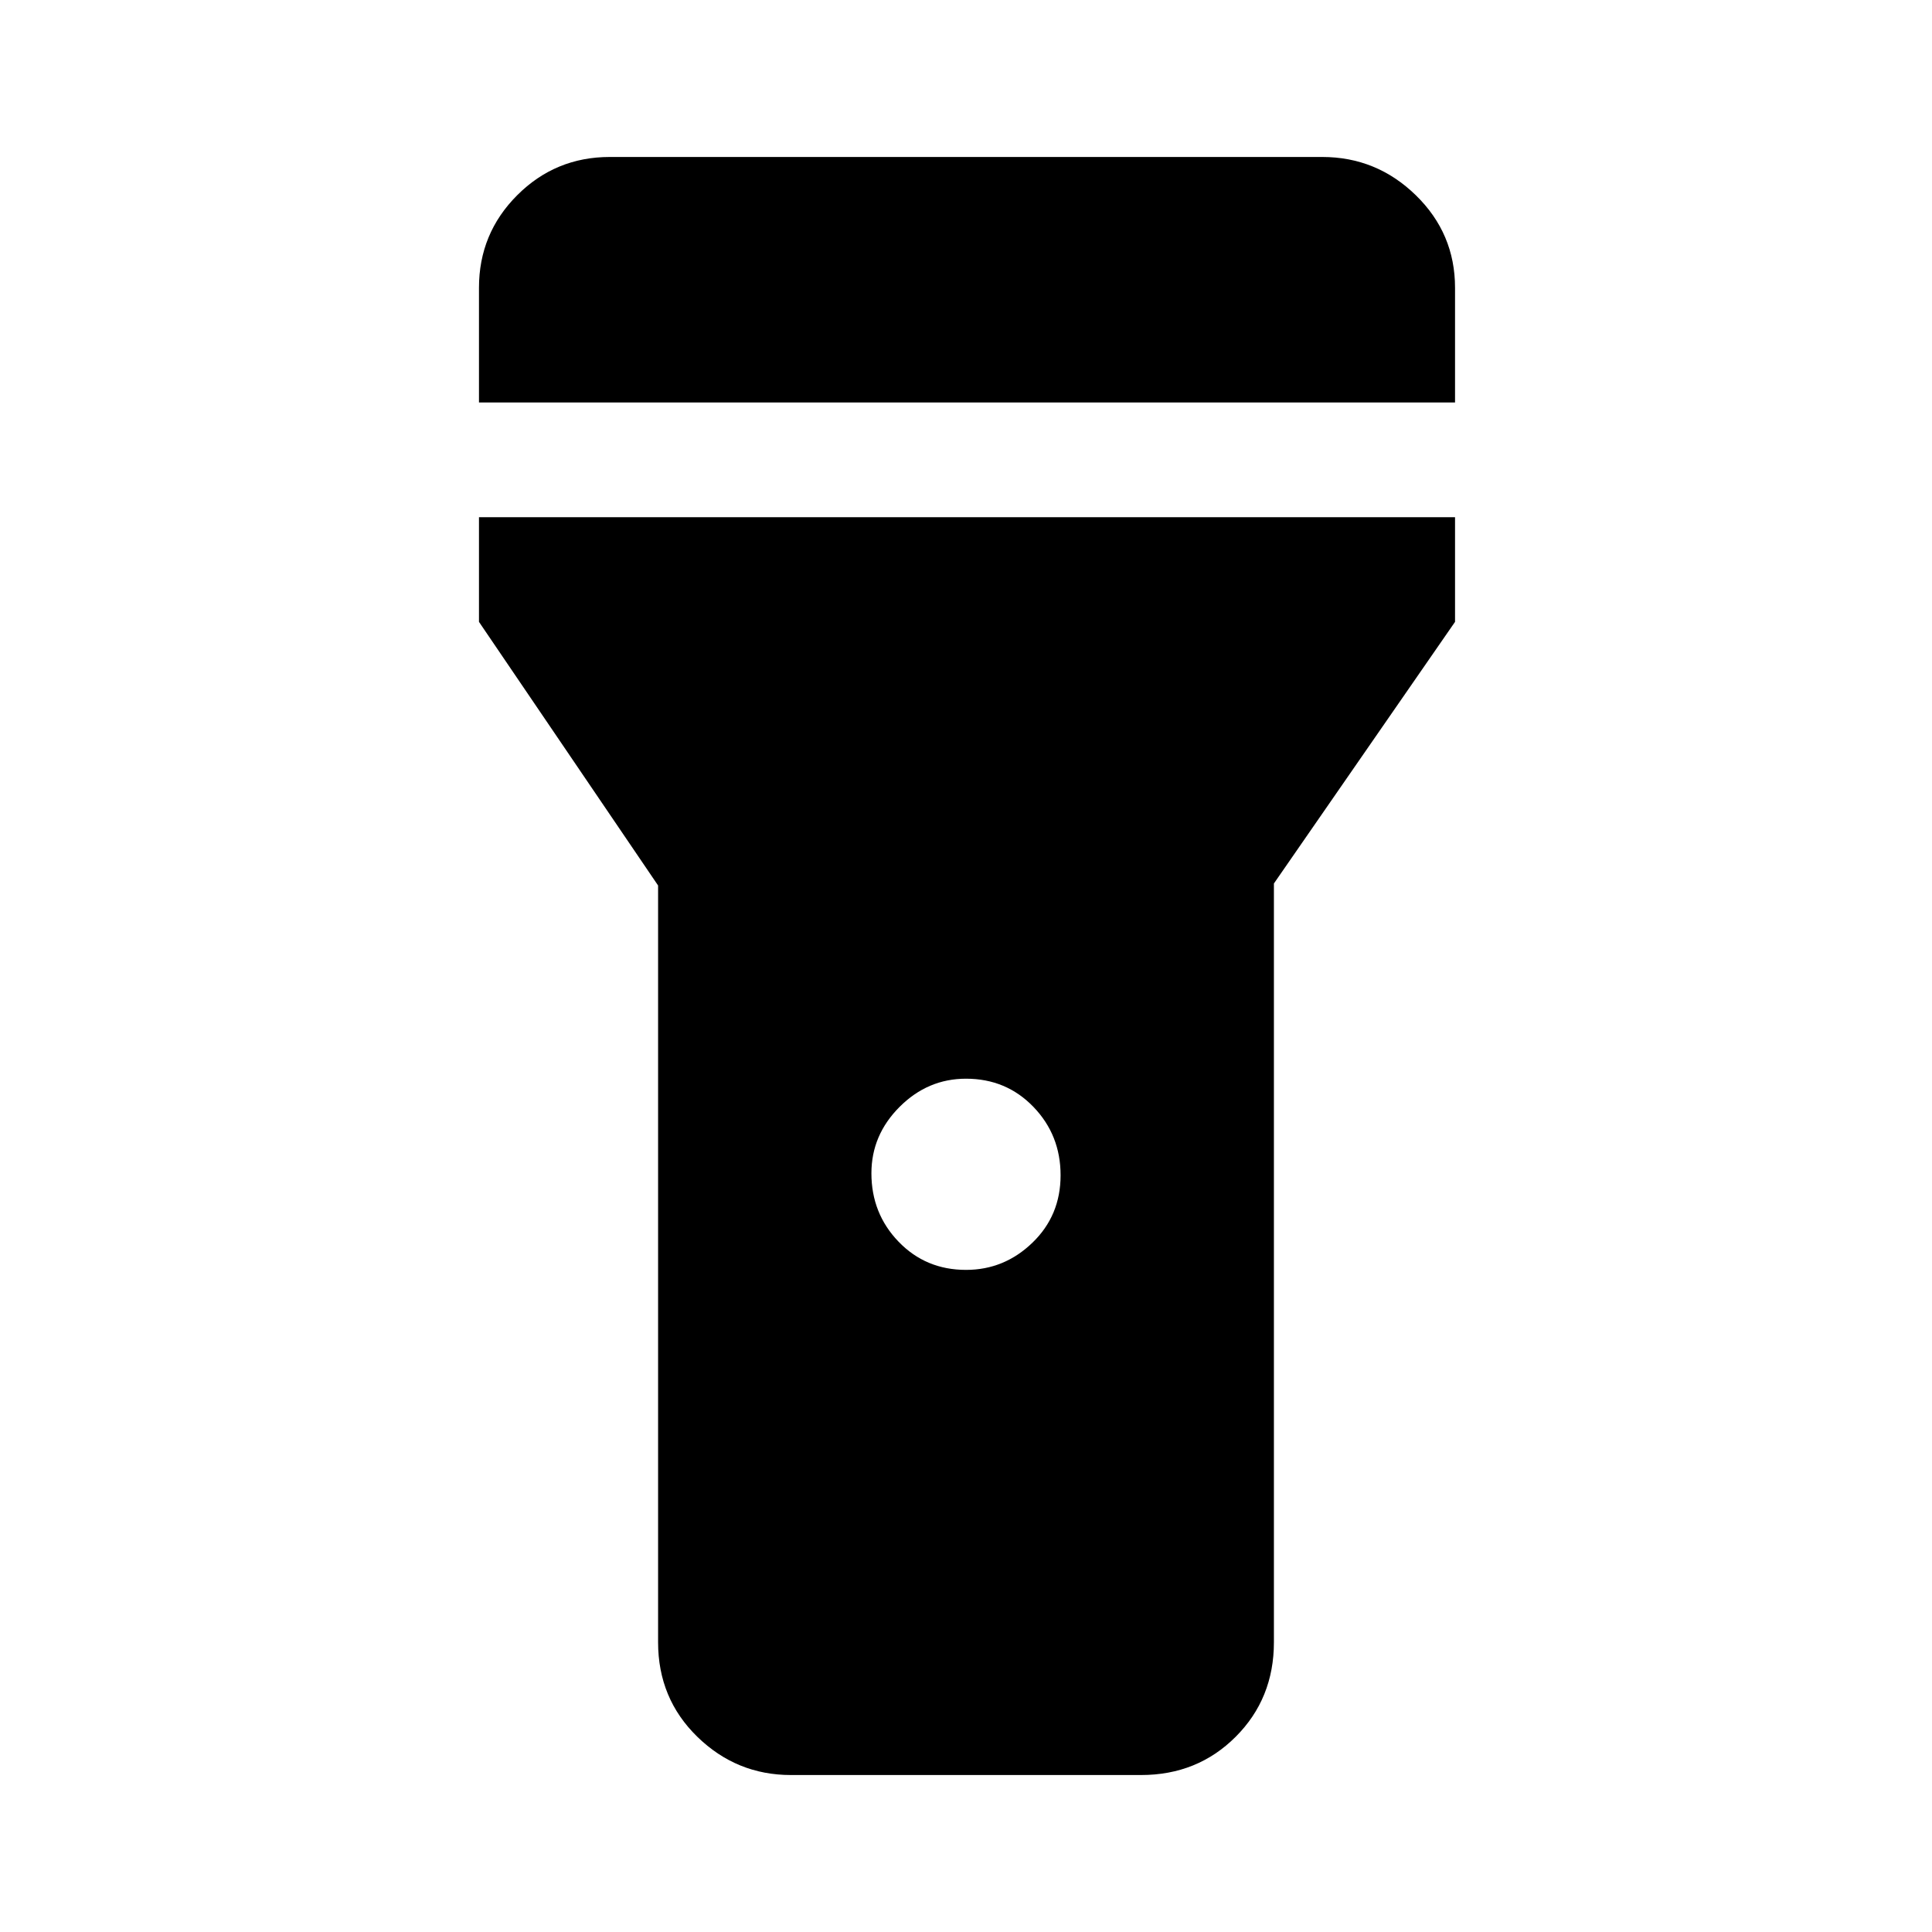 <svg xmlns="http://www.w3.org/2000/svg" height="48" width="48"><path d="M19.65 44.1Q18.3 44.1 17.325 43.15Q16.35 42.2 16.35 40.8V22L11.9 15.45V12.85H36.15V15.45L31.65 21.95V40.8Q31.65 42.2 30.7 43.15Q29.75 44.1 28.35 44.1ZM24 31.55Q24.95 31.55 25.65 30.875Q26.35 30.2 26.35 29.2Q26.35 28.2 25.675 27.5Q25 26.8 24 26.8Q23.05 26.8 22.35 27.5Q21.65 28.2 21.65 29.15Q21.65 30.15 22.325 30.85Q23 31.55 24 31.55ZM11.9 10V7.15Q11.9 5.8 12.85 4.85Q13.8 3.9 15.15 3.9H32.85Q34.2 3.9 35.175 4.85Q36.15 5.8 36.15 7.15V10Z"/></svg>